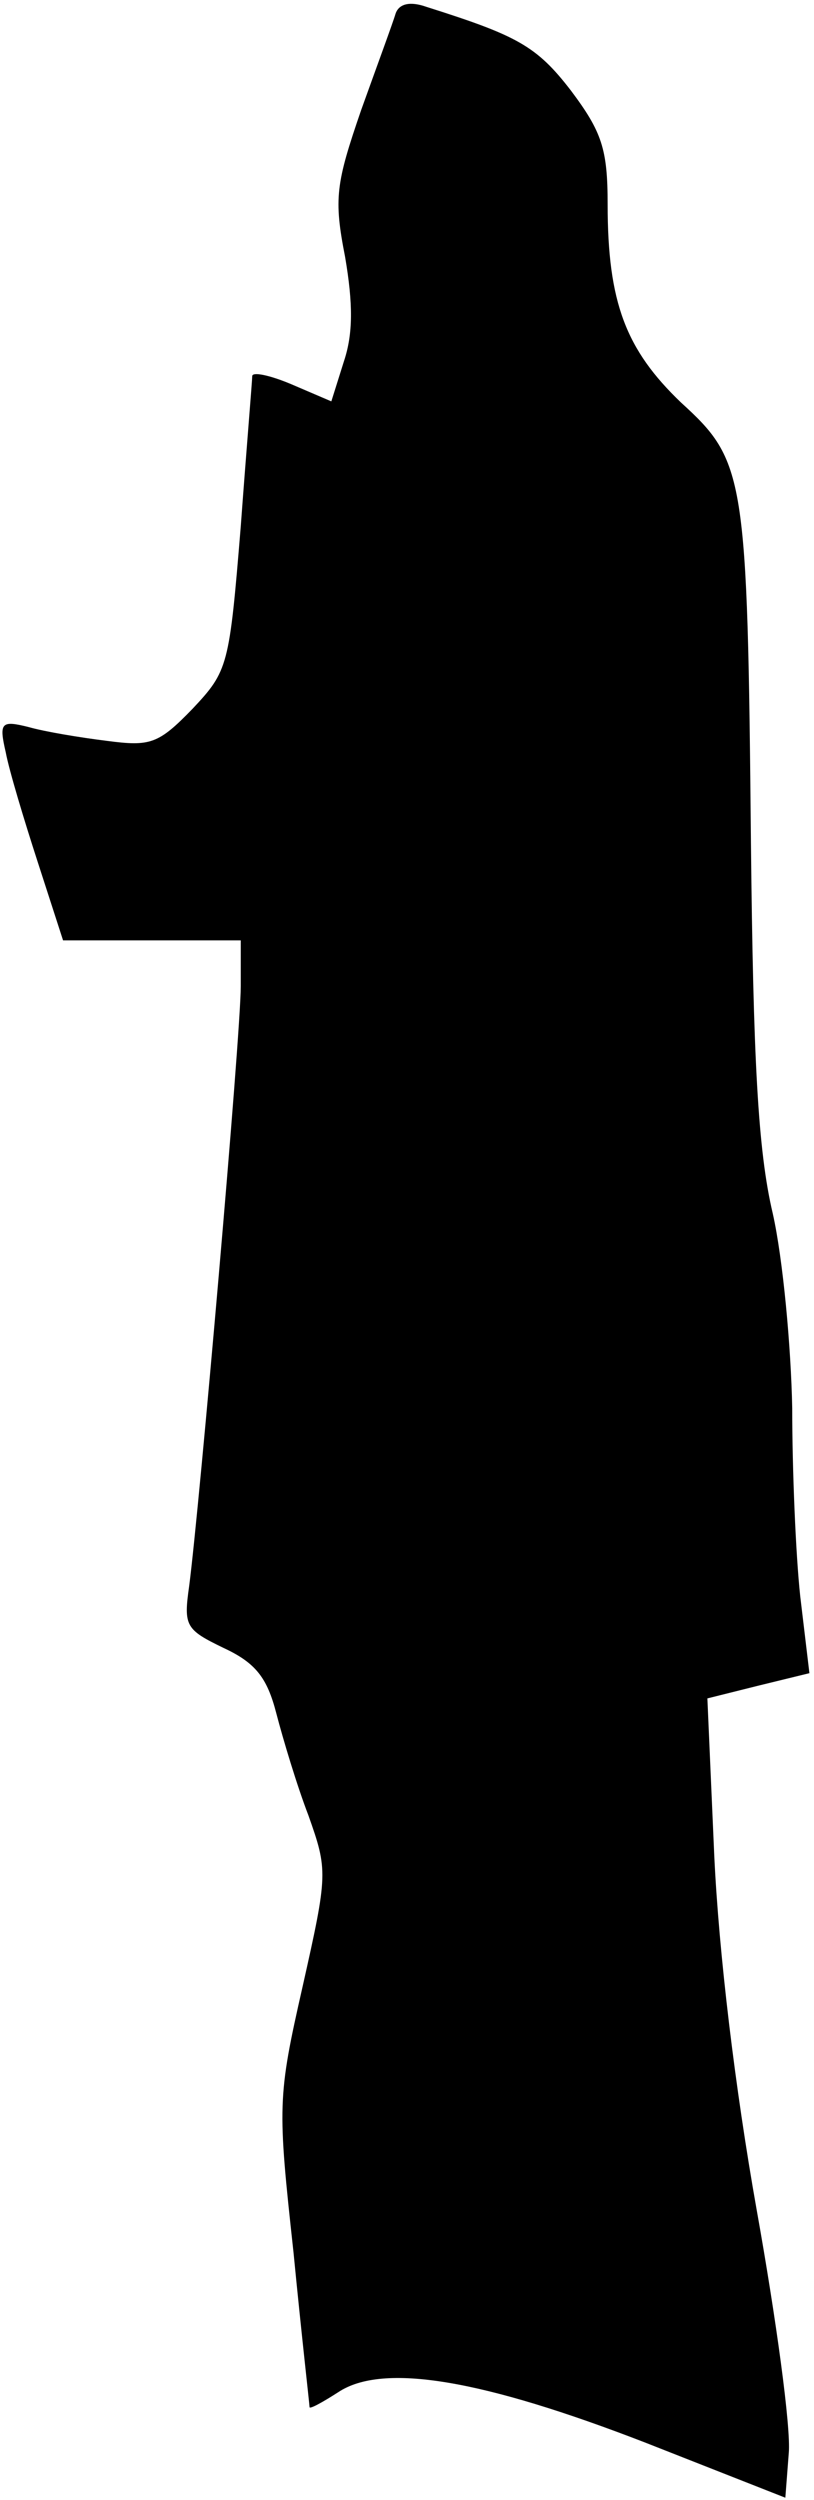 <?xml version="1.0" standalone="no"?>
<!DOCTYPE svg PUBLIC "-//W3C//DTD SVG 20010904//EN"
 "http://www.w3.org/TR/2001/REC-SVG-20010904/DTD/svg10.dtd">
<svg version="1.0" xmlns="http://www.w3.org/2000/svg"
 width="71pt" height="218pt" viewBox="0 0 71 218"
 preserveAspectRatio="xMidYMid meet">
<g transform="translate(0,218) scale(0.1,-0.1)"
fill="#000000" stroke="none">
<path fill="#000000" stroke="none" d="M345 2168 c-2 -7 -16 -45 -30 -84 -22
-64 -24 -77 -14 -128 7 -41 7 -67 -1 -91 l-11 -35 -35 15 c-19 8 -34 11 -34 7
0 -4 -5 -63 -10 -131 -10 -122 -11 -126 -42 -159 -30 -31 -37 -33 -75 -28 -24
3 -54 8 -68 12 -24 6 -26 4 -20 -22 3 -16 16 -59 28 -96 l22 -68 77 0 78 0 0
-40 c0 -42 -36 -454 -45 -523 -5 -35 -3 -38 30 -54 28 -13 38 -26 46 -57 6
-23 18 -63 28 -89 17 -48 17 -51 -5 -149 -22 -97 -22 -104 -8 -232 7 -72 14
-133 14 -135 0 -2 11 4 25 13 39 26 126 11 268 -44 l122 -48 3 39 c2 22 -11
117 -28 212 -19 107 -33 224 -37 309 l-6 137 44 11 45 11 -8 67 c-4 37 -7 111
-7 164 -1 53 -8 130 -17 170 -13 55 -17 135 -19 323 -3 321 -5 333 -61 384
-48 46 -64 87 -64 173 0 48 -5 63 -32 99 -30 39 -47 48 -126 73 -14 5 -24 3
-27 -6z"/>
</g>
</svg>
